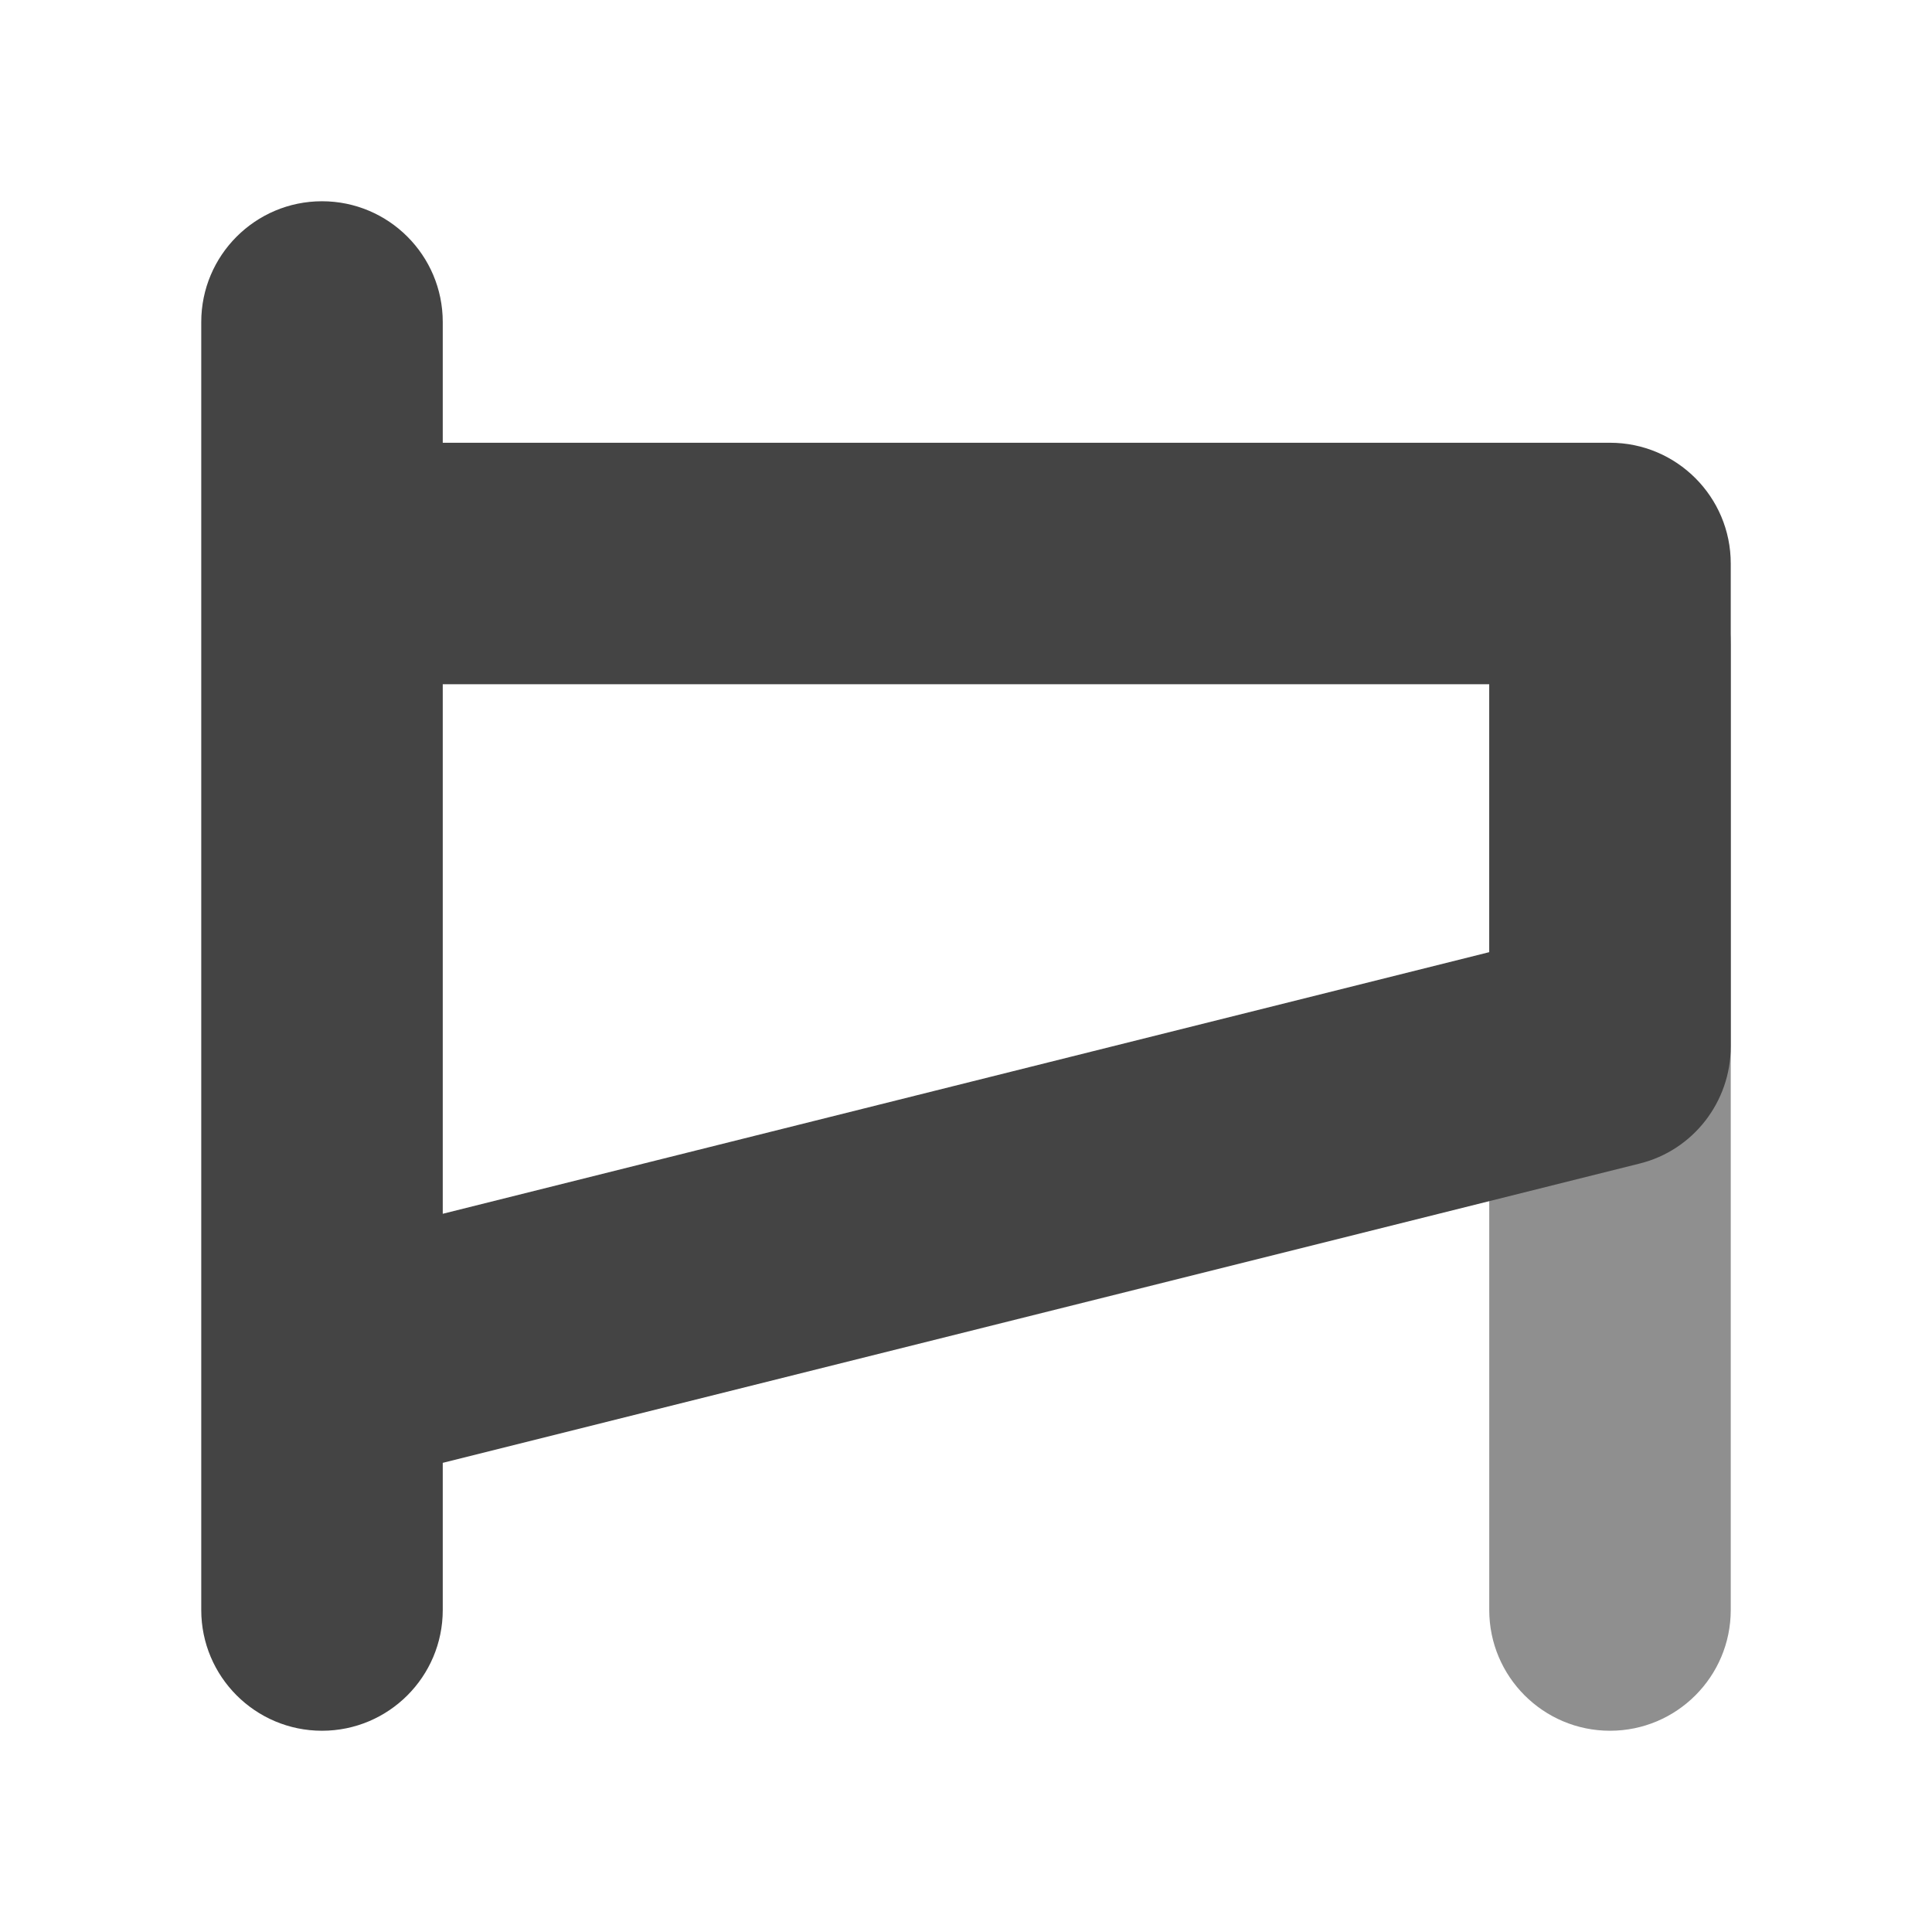 <?xml version="1.0" encoding="UTF-8"?>
<svg xmlns="http://www.w3.org/2000/svg" xmlns:xlink="http://www.w3.org/1999/xlink" width="12" height="12" viewBox="0 0 12 12" version="1.1">
<defs>
<filter id="alpha" filterUnits="objectBoundingBox" x="0%" y="0%" width="100%" height="100%">
  <feColorMatrix type="matrix" in="SourceGraphic" values="0 0 0 0 1 0 0 0 0 1 0 0 0 0 1 0 0 0 1 0"/>
</filter>
<mask id="mask0">
  <g filter="url(#alpha)">
<rect x="0" y="0" width="12" height="12" style="fill:rgb(0%,0%,0%);fill-opacity:0.6;stroke:none;"/>
  </g>
</mask>
<clipPath id="clip1">
  <rect x="0" y="0" width="12" height="12"/>
</clipPath>
<g id="surface5" clip-path="url(#clip1)">
<path style=" stroke:none;fill-rule:evenodd;fill:rgb(26.667%,26.667%,26.667%);fill-opacity:1;" d="M 10 3.25 C 10.414 3.25 10.75 3.586 10.75 4 L 10.75 10 C 10.75 10.414 10.414 10.75 10 10.75 C 9.586 10.75 9.25 10.414 9.25 10 L 9.25 4 C 9.25 3.586 9.586 3.25 10 3.25 Z M 10 3.25 "/>
</g>
</defs>
<g id="surface1">
<use xlink:href="#surface5" mask="url(#mask0)"/>
<path style=" stroke:none;fill-rule:evenodd;fill:rgb(26.667%,26.667%,26.667%);fill-opacity:1;" d="M 2.75 2 C 2.75 1.586 2.414 1.25 2 1.25 C 1.586 1.25 1.25 1.586 1.25 2 L 1.25 10 C 1.25 10.414 1.586 10.75 2 10.75 C 2.414 10.75 2.75 10.414 2.75 10 L 2.75 9.086 L 10.184 7.227 C 10.516 7.145 10.75 6.844 10.75 6.5 L 10.75 3.5 C 10.75 3.086 10.414 2.75 10 2.75 L 2.75 2.75 Z M 2.75 4.25 L 2.75 7.539 L 9.25 5.914 L 9.25 4.25 Z M 2.75 4.25 "/>
</g>
</svg>
